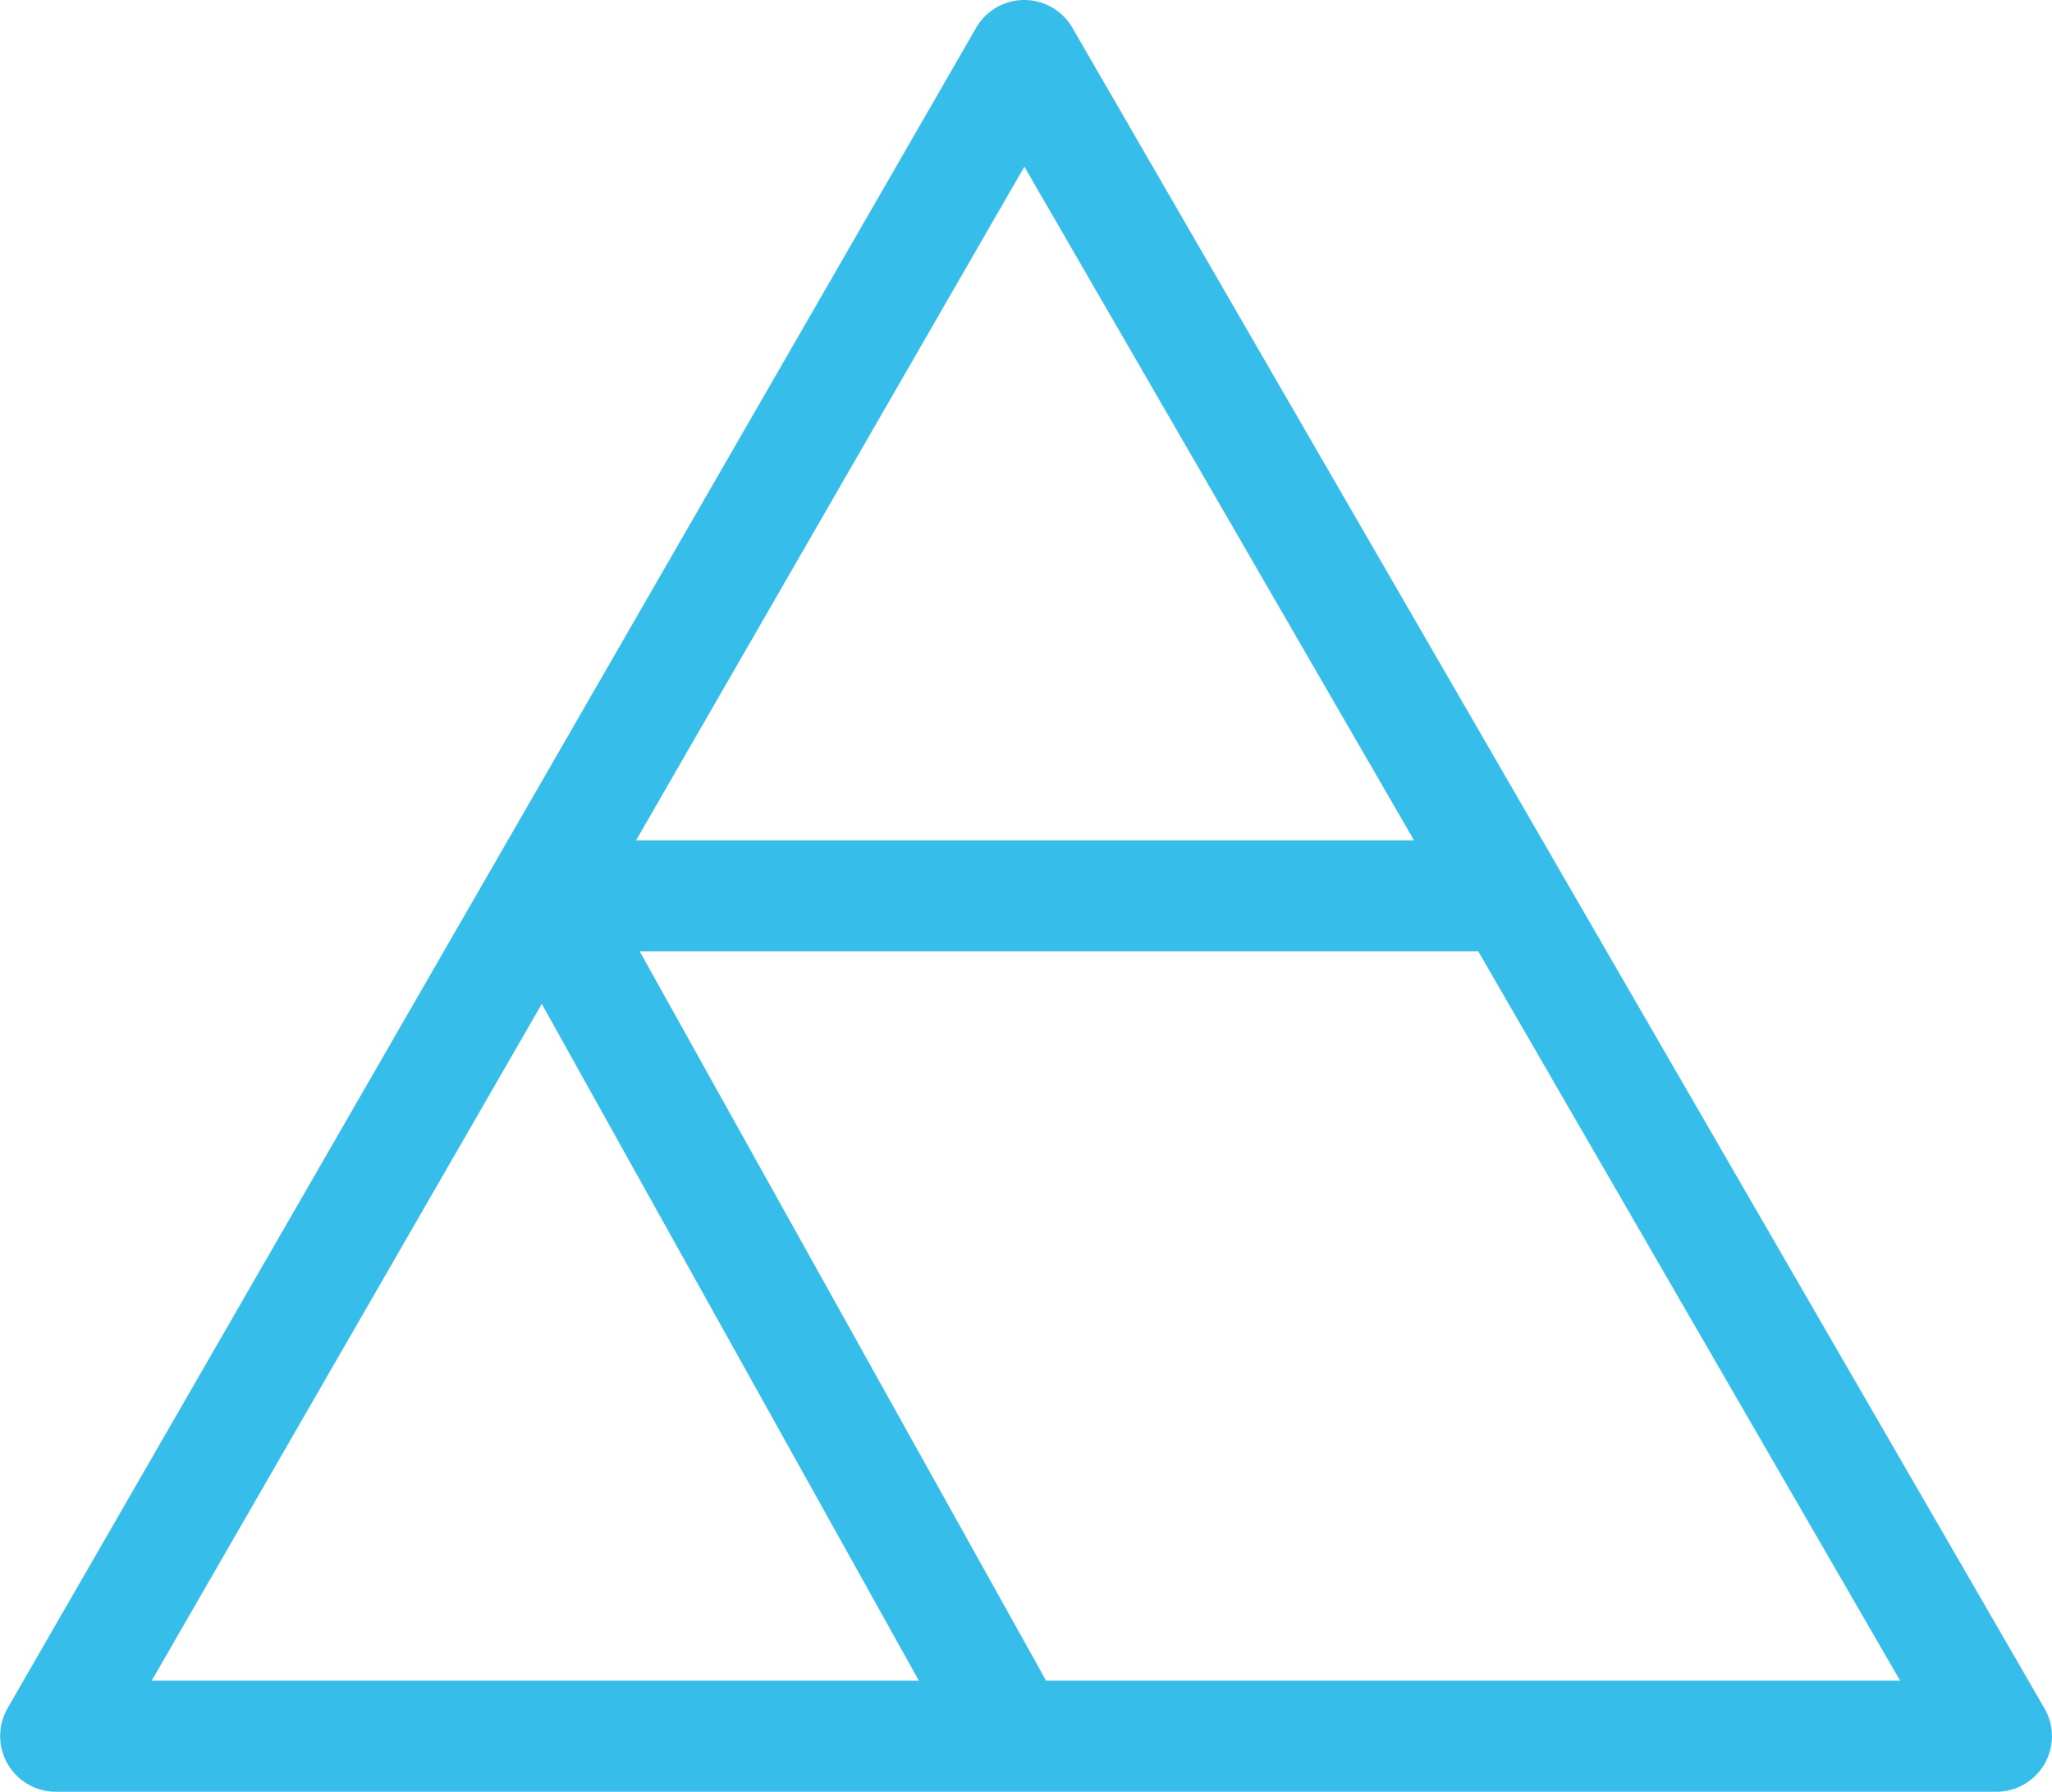 <svg version="1.1" id="Layer_1" xmlns="http://www.w3.org/2000/svg" x="0" y="0" viewBox="0 0 24 20.954" xml:space="preserve"><style>.st0{fill:#37bde9}</style><path class="st0" d="M5.815 10.148a.65.65 0 01.56-.321h11.421v1.299H7.482l4.893 8.78-1.135.633-5.431-9.746a.649.649 0 01.006-.645z"/><path class="st0" d="M11.979 0a.65.65 0 01.563.324l11.37 19.655a.65.65 0 01-.562.975H.65a.652.652 0 01-.563-.974L11.417.325A.649.649 0 0111.979 0zm.002 1.949L1.774 19.655h20.45L11.981 1.949z"/></svg>